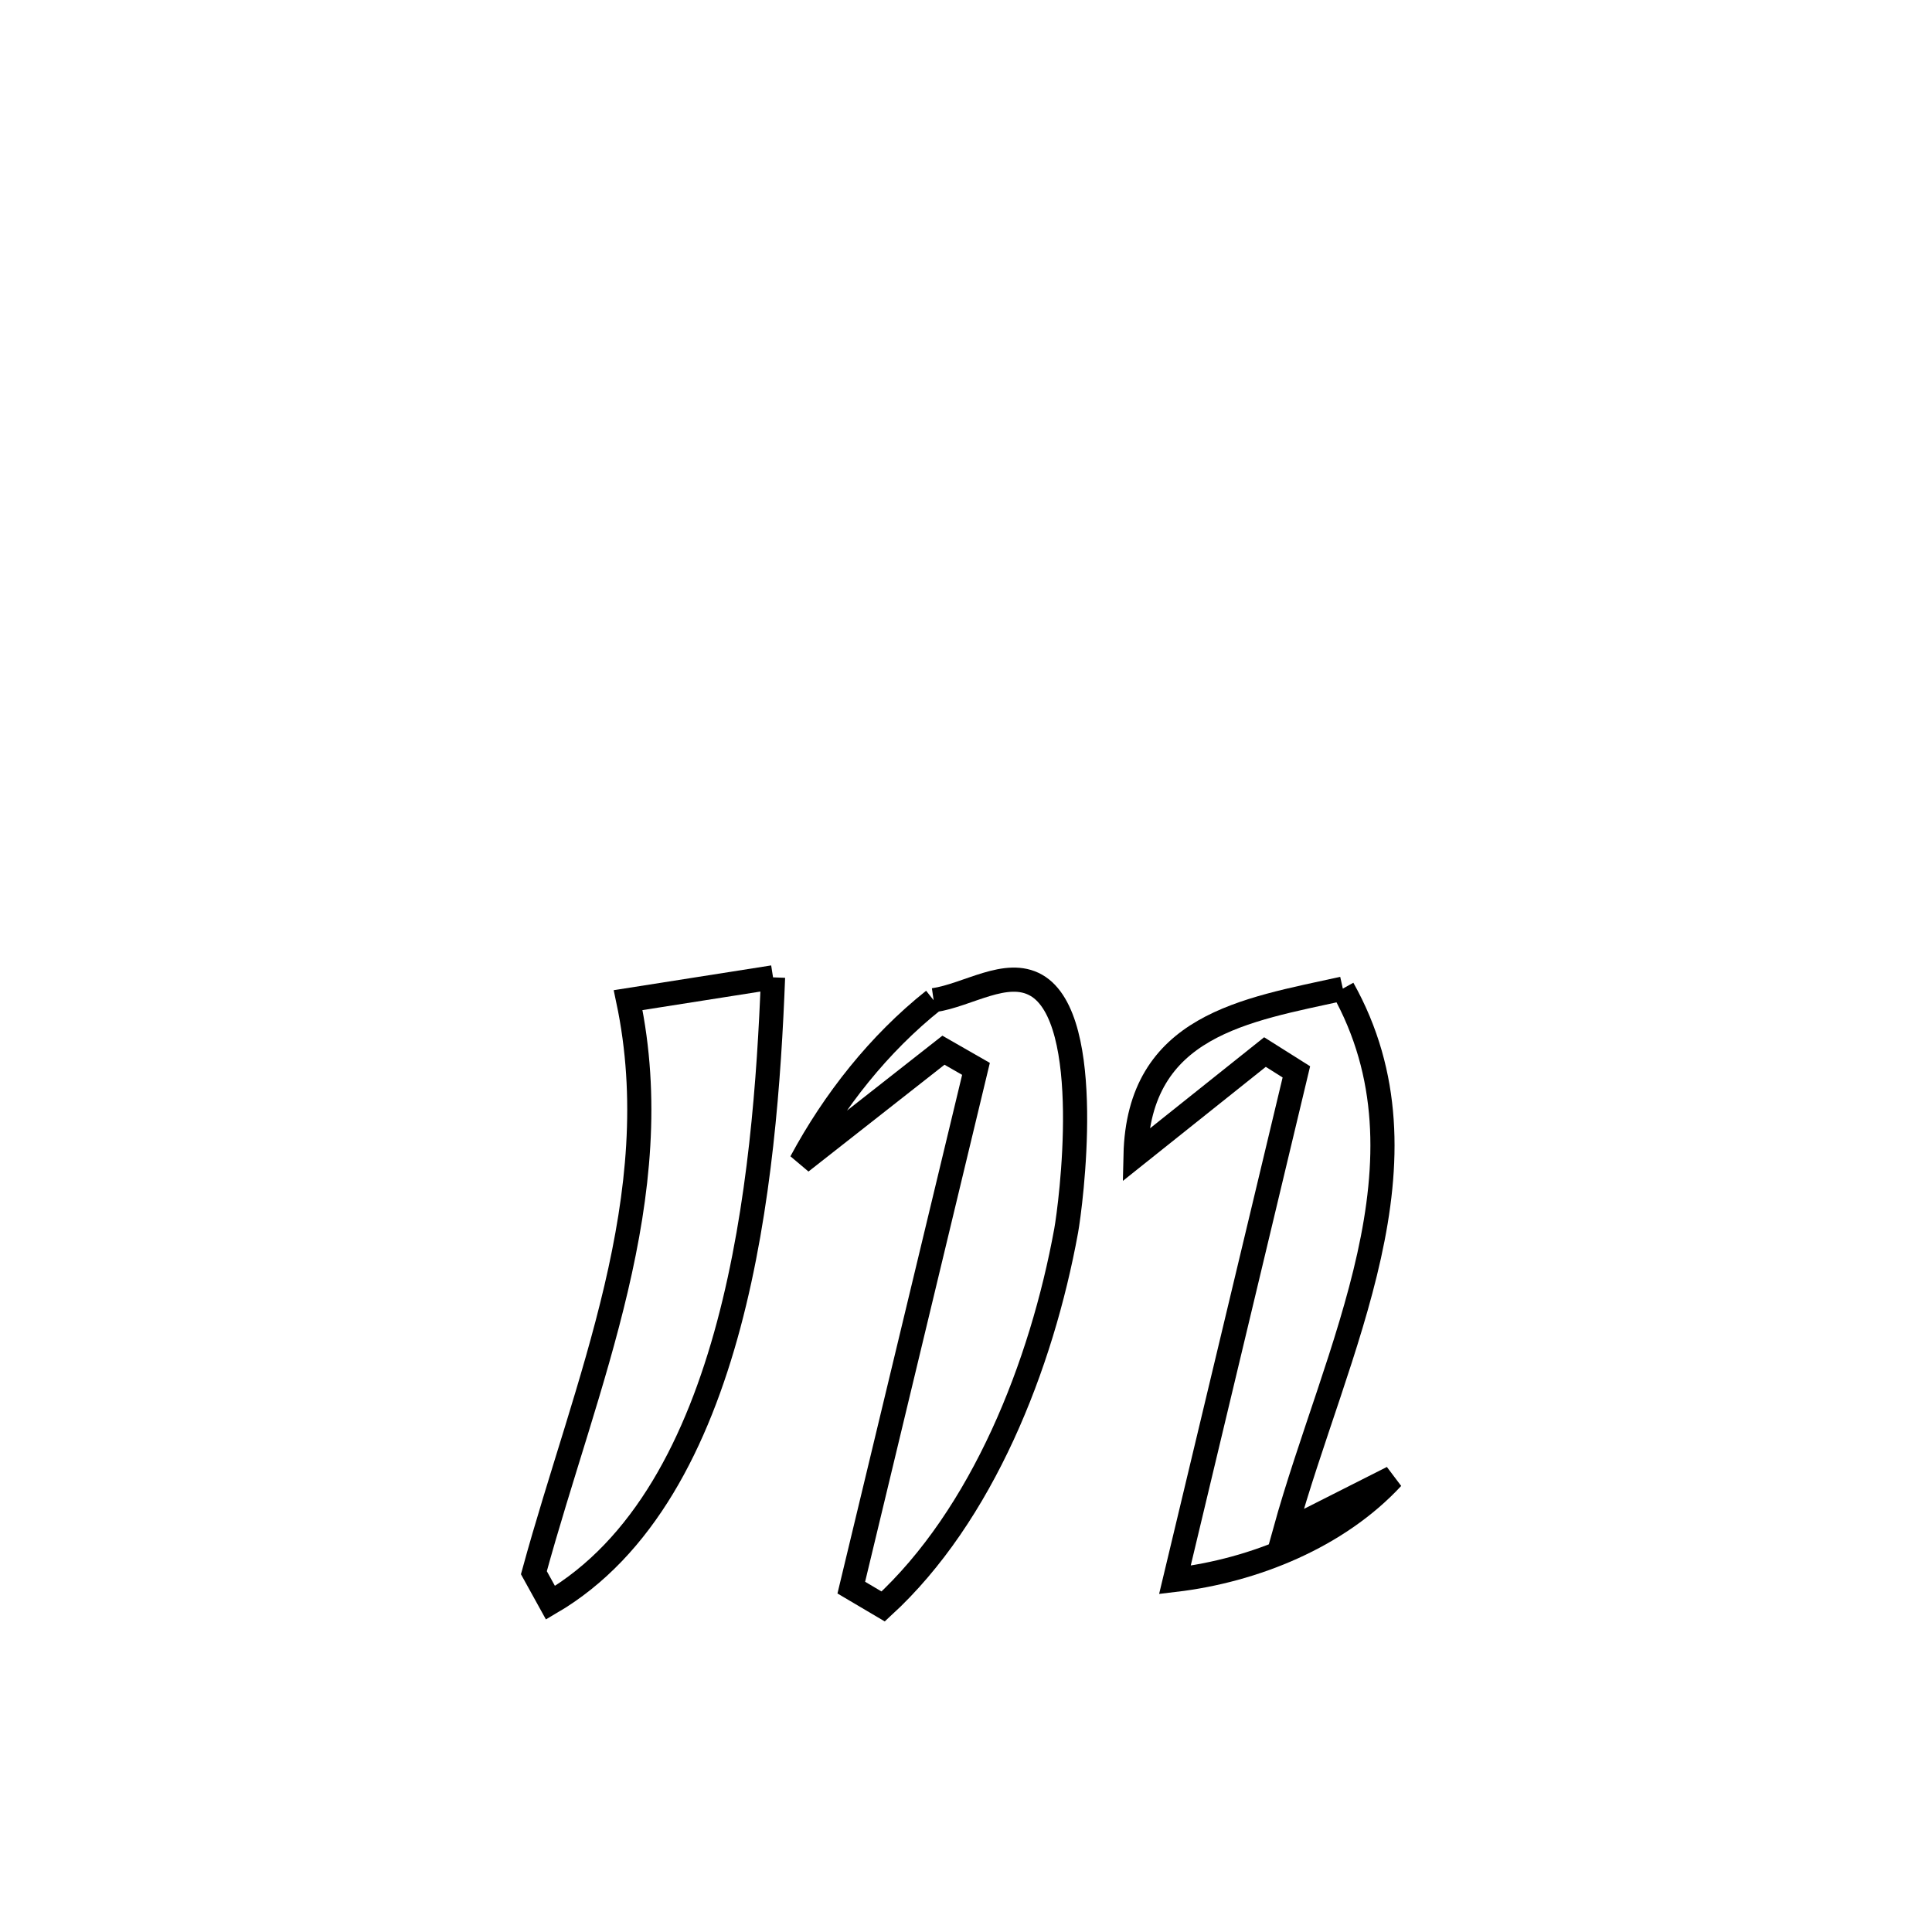 <svg xmlns="http://www.w3.org/2000/svg" viewBox="0.0 0.0 24.0 24.0" height="200px" width="200px"><path fill="none" stroke="black" stroke-width=".3" stroke-opacity="1.0"  filling="0" d="M9.603 12.141 L9.603 12.141 C9.555 13.39 9.443 14.993 9.053 16.454 C8.663 17.914 7.996 19.232 6.838 19.91 L6.838 19.91 C6.769 19.786 6.7 19.662 6.632 19.537 L6.632 19.537 C7.28 17.169 8.318 14.86 7.803 12.424 L7.803 12.424 C8.403 12.329 9.003 12.235 9.603 12.141 L9.603 12.141"></path>
<path fill="none" stroke="black" stroke-width=".3" stroke-opacity="1.0"  filling="0" d="M16.681 12.281 L16.681 12.281 C17.879 14.422 16.595 16.739 15.959 19.033 L15.959 19.033 C16.405 18.808 16.851 18.582 17.296 18.357 L17.296 18.357 C16.62 19.087 15.583 19.509 14.595 19.626 L14.595 19.626 C15.098 17.523 15.601 15.419 16.104 13.315 L16.104 13.315 C15.974 13.233 15.844 13.151 15.714 13.069 L15.714 13.069 C15.178 13.497 14.642 13.924 14.106 14.352 L14.106 14.352 C14.143 12.731 15.476 12.548 16.681 12.281 L16.681 12.281"></path>
<path fill="none" stroke="black" stroke-width=".3" stroke-opacity="1.0"  filling="0" d="M11.598 12.425 L11.598 12.425 C12.023 12.363 12.499 12.027 12.872 12.239 C13.607 12.658 13.3 14.981 13.244 15.29 C12.939 16.961 12.205 18.822 10.971 19.956 L10.971 19.956 C10.839 19.878 10.707 19.8 10.575 19.722 L10.575 19.722 C11.091 17.574 11.607 15.426 12.124 13.278 L12.124 13.278 C11.989 13.201 11.855 13.123 11.72 13.046 L11.72 13.046 C11.537 13.19 10.079 14.335 9.951 14.435 L9.951 14.435 C10.361 13.672 10.92 12.964 11.598 12.425 L11.598 12.425"></path></svg>